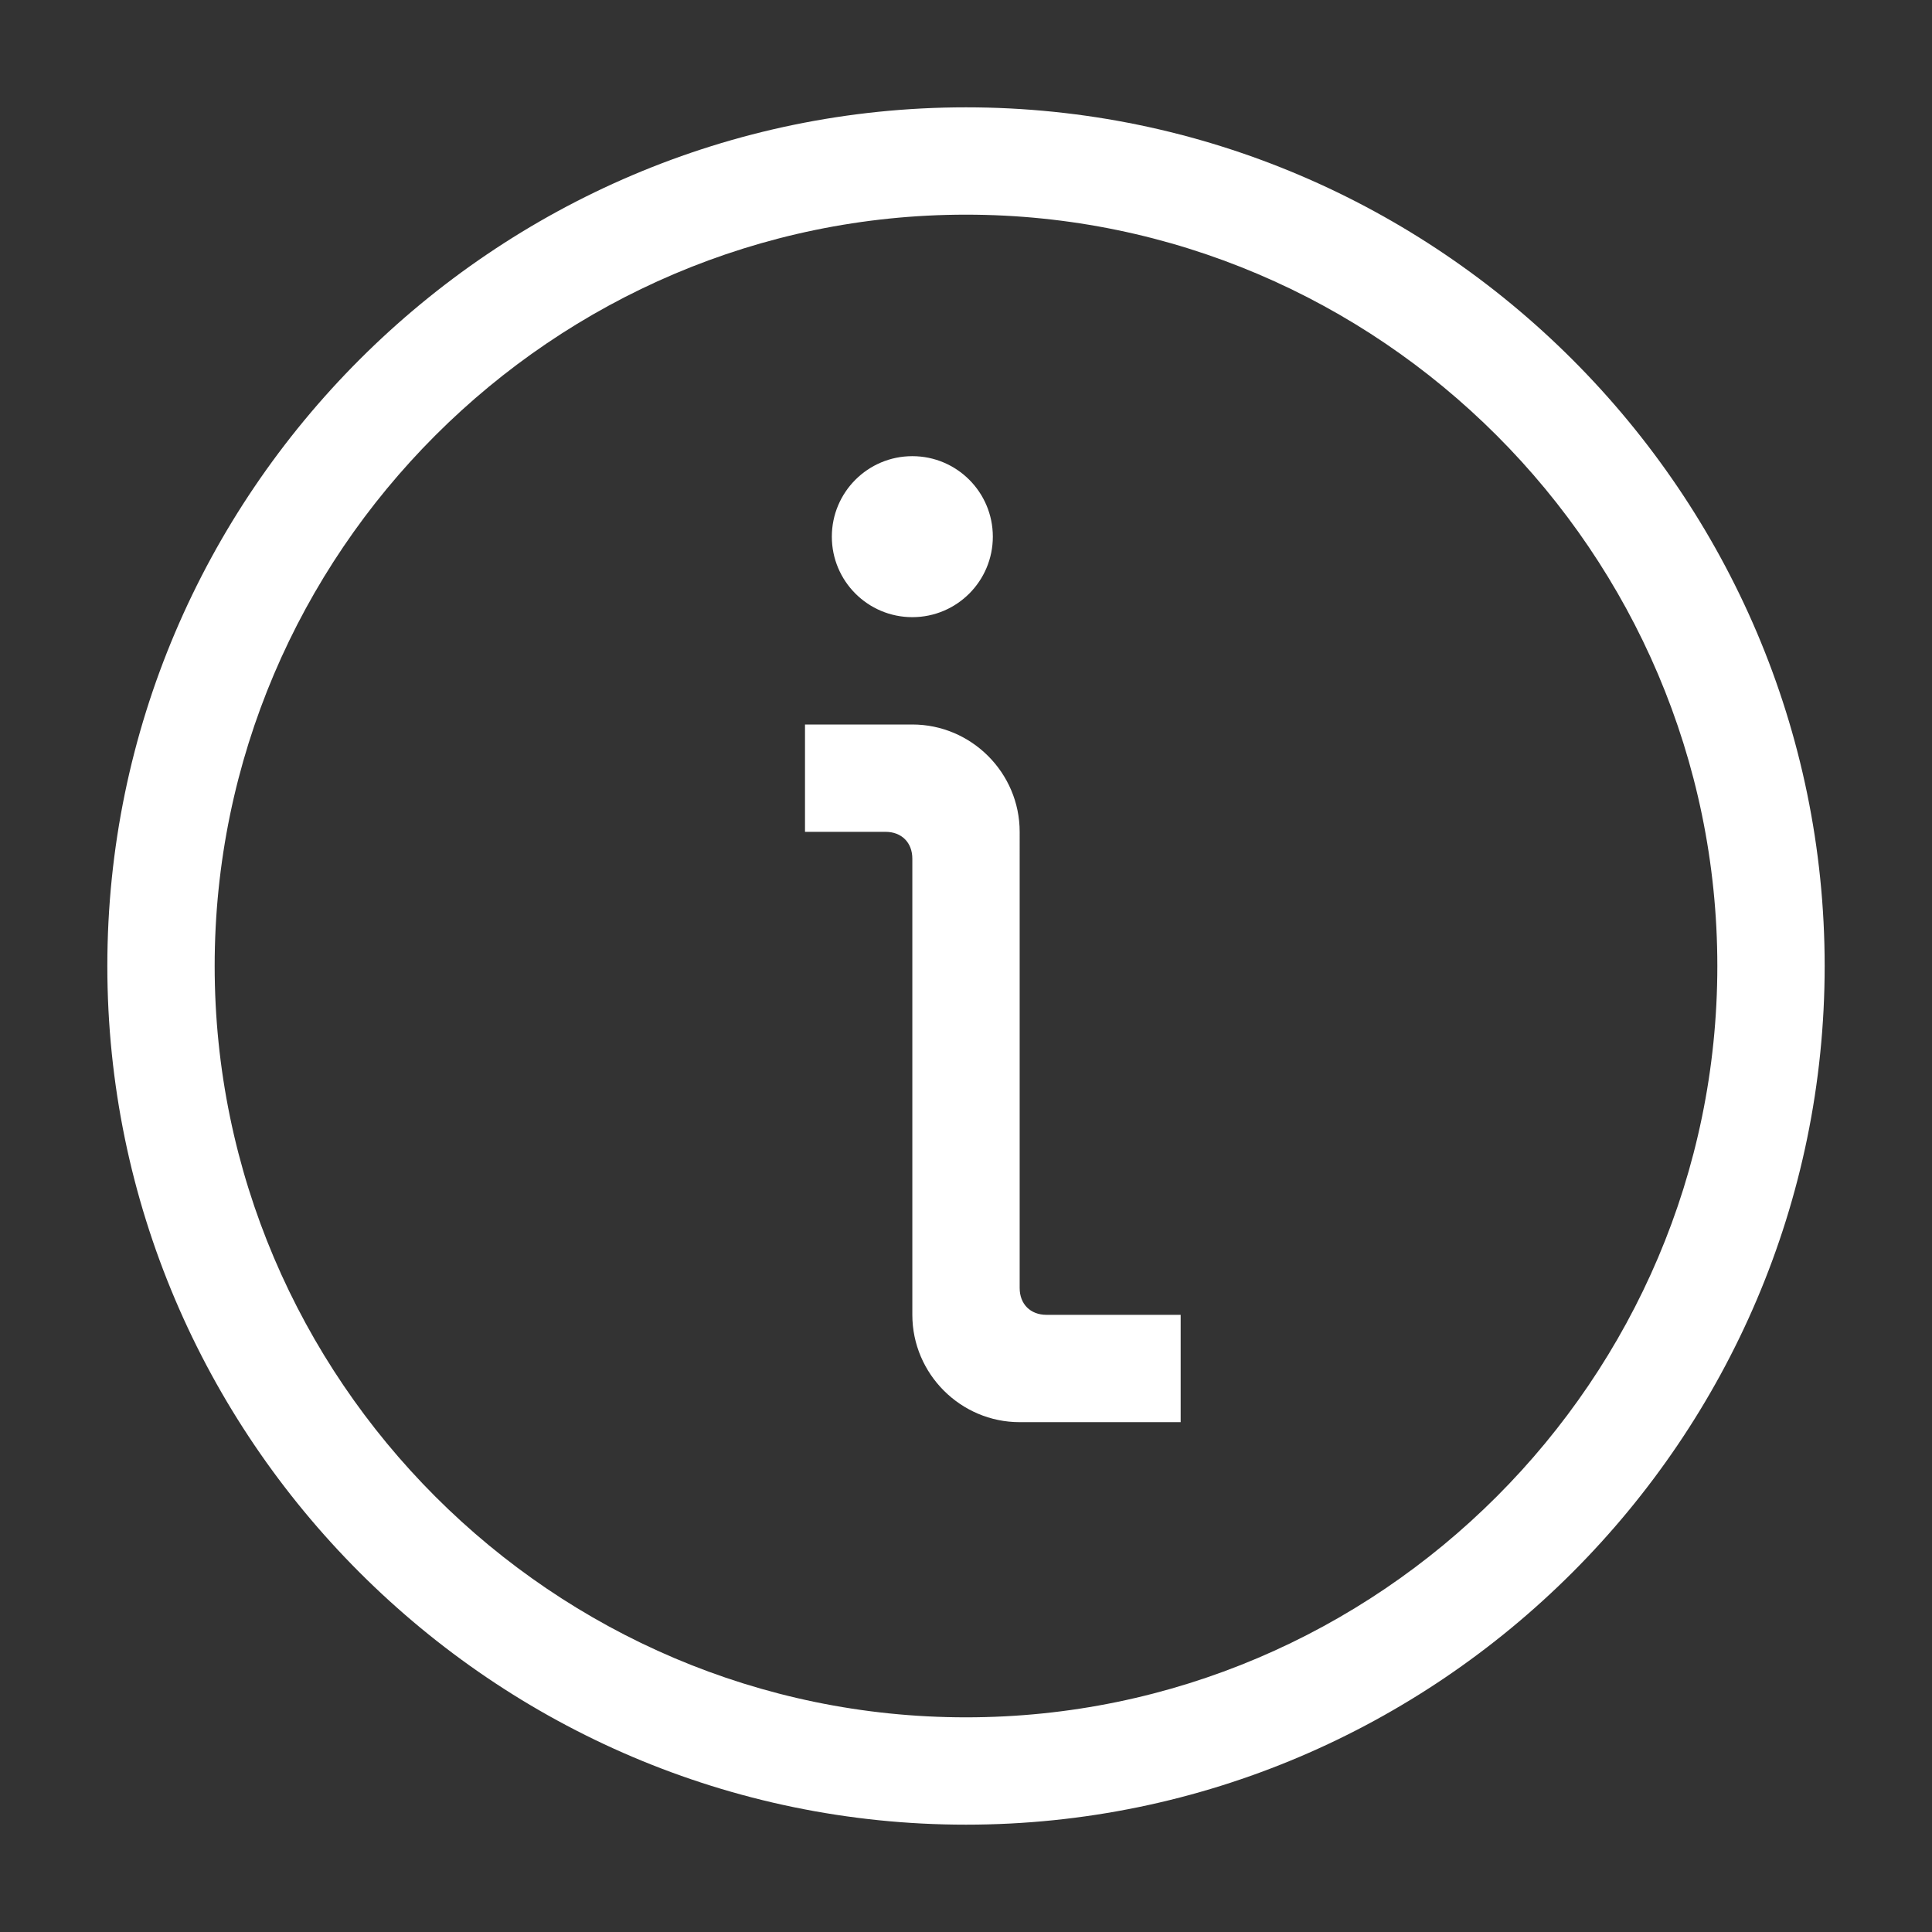 <?xml version="1.0" encoding="utf-8"?>
<!-- Generator: Adobe Illustrator 24.3.0, SVG Export Plug-In . SVG Version: 6.00 Build 0)  -->
<svg version="1.1" id="IconDesign" xmlns="http://www.w3.org/2000/svg" xmlns:xlink="http://www.w3.org/1999/xlink" x="0px" y="0px"
	 width="36px" height="36px" viewBox="0 0 36 36" enable-background="new 0 0 36 36" xml:space="preserve">
<rect x="0" y="0" width="36" height="36" fill="#333333" stroke="none"/>
<circle fill="#FFFFFF" cx="17" cy="10" r="1.5"/>
<path fill="#FFFFFF" d="M22,26.5h-3c-1.1,0-2-0.9-2-2V16c0-0.3-0.2-0.5-0.5-0.5H15v-2h2c1.1,0,2,0.9,2,2V24c0,0.3,0.2,0.5,0.5,0.5
	H22V26.5z"/>
<path fill="#FFFFFF" d="M18,4c7.7,0,14,6.3,14,14s-6.3,14-14,14S4,25.7,4,18S10.3,4,18,4 M18,2C9.2,2,2,9.2,2,18s7.2,16,16,16
	s16-7.2,16-16S26.8,2,18,2L18,2z"/>
</svg>
